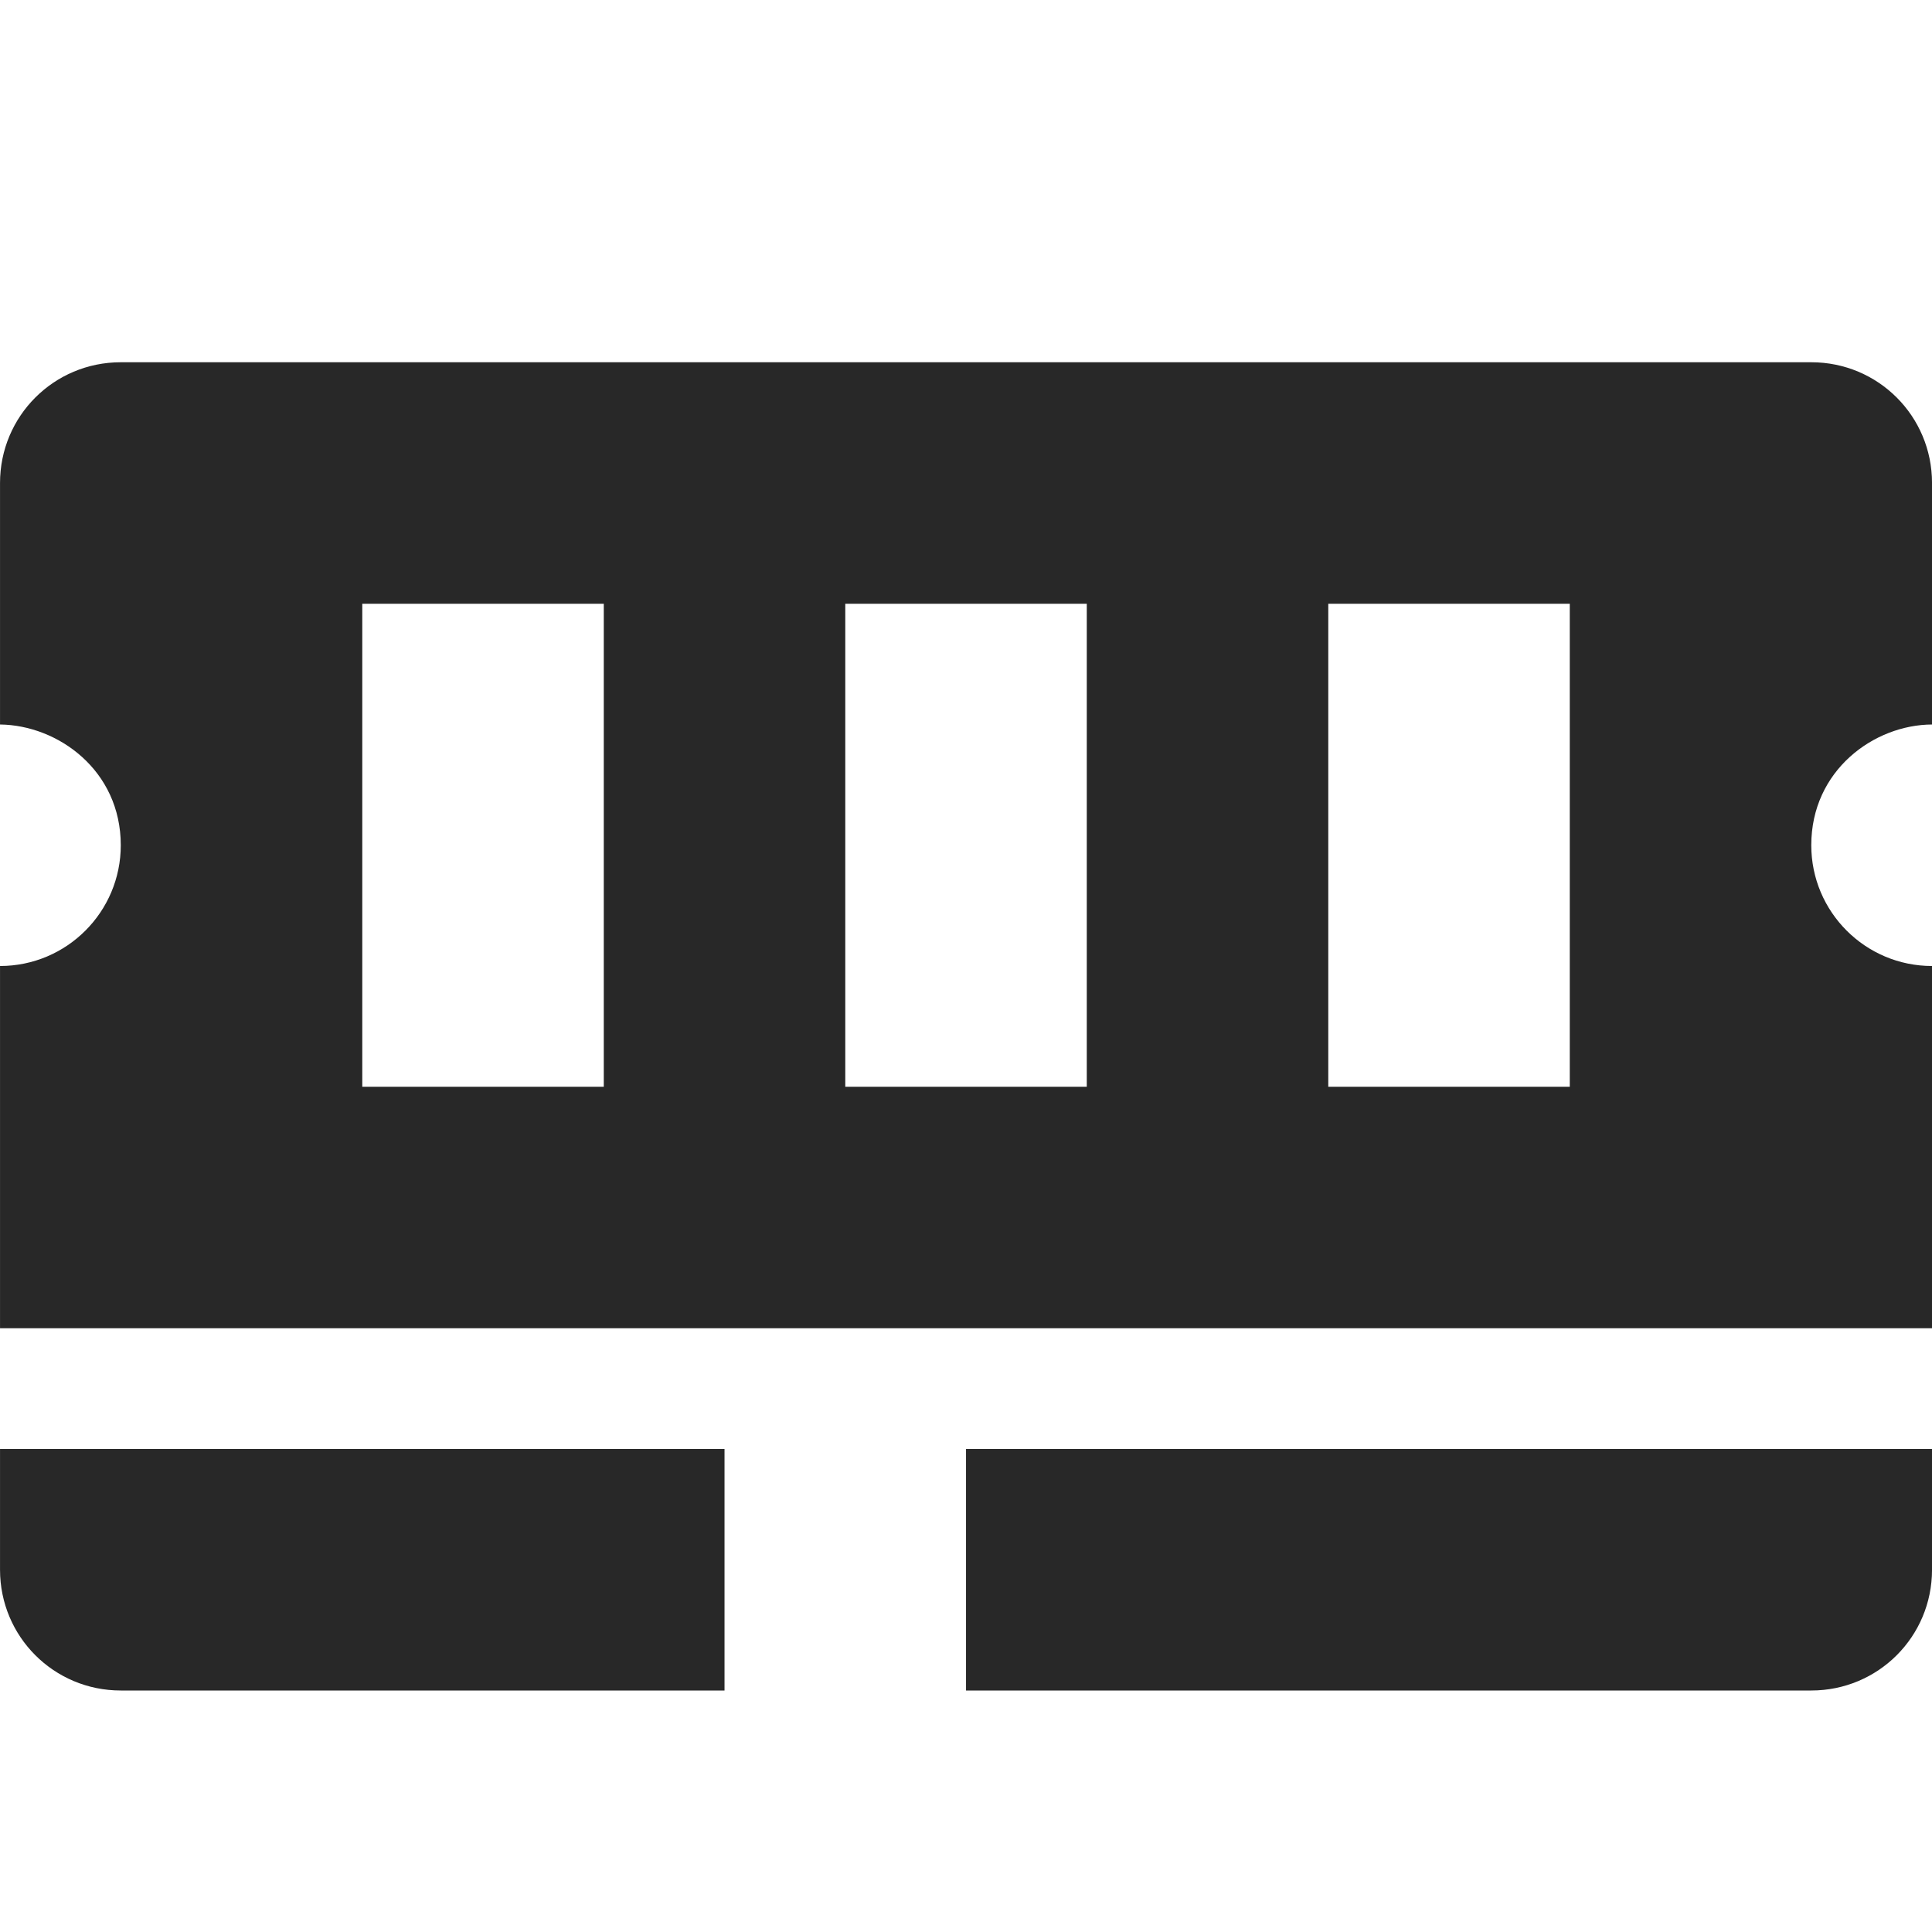 <svg width="16" height="16" version="1.1" xmlns="http://www.w3.org/2000/svg">
  <defs>
    <style id="current-color-scheme" type="text/css">.ColorScheme-Text { color:#282828; } .ColorScheme-Highlight { color:#458588; }</style>
  </defs>
  <path class="ColorScheme-Text" d="m2e-4 13c0 0.554 0.446 1 1 1h5v-2h-6zm0-2h16v-3c-0.552 0-1-0.448-1-1-2.81e-4 -0.62 0.519-0.998 1-1v-2c0-0.554-0.446-1-1-1h-14c-0.554 0-1 0.446-1 1v2c0.478 0.005 1 0.378 1 1 0 0.552-0.448 1-1 1zm3-2v-4h2v4zm4 0v-4h2v4zm1 5h7c0.554 0 1-0.446 1-1v-1h-8zm3-5v-4h2v4z" fill="currentColor"/>
</svg>
